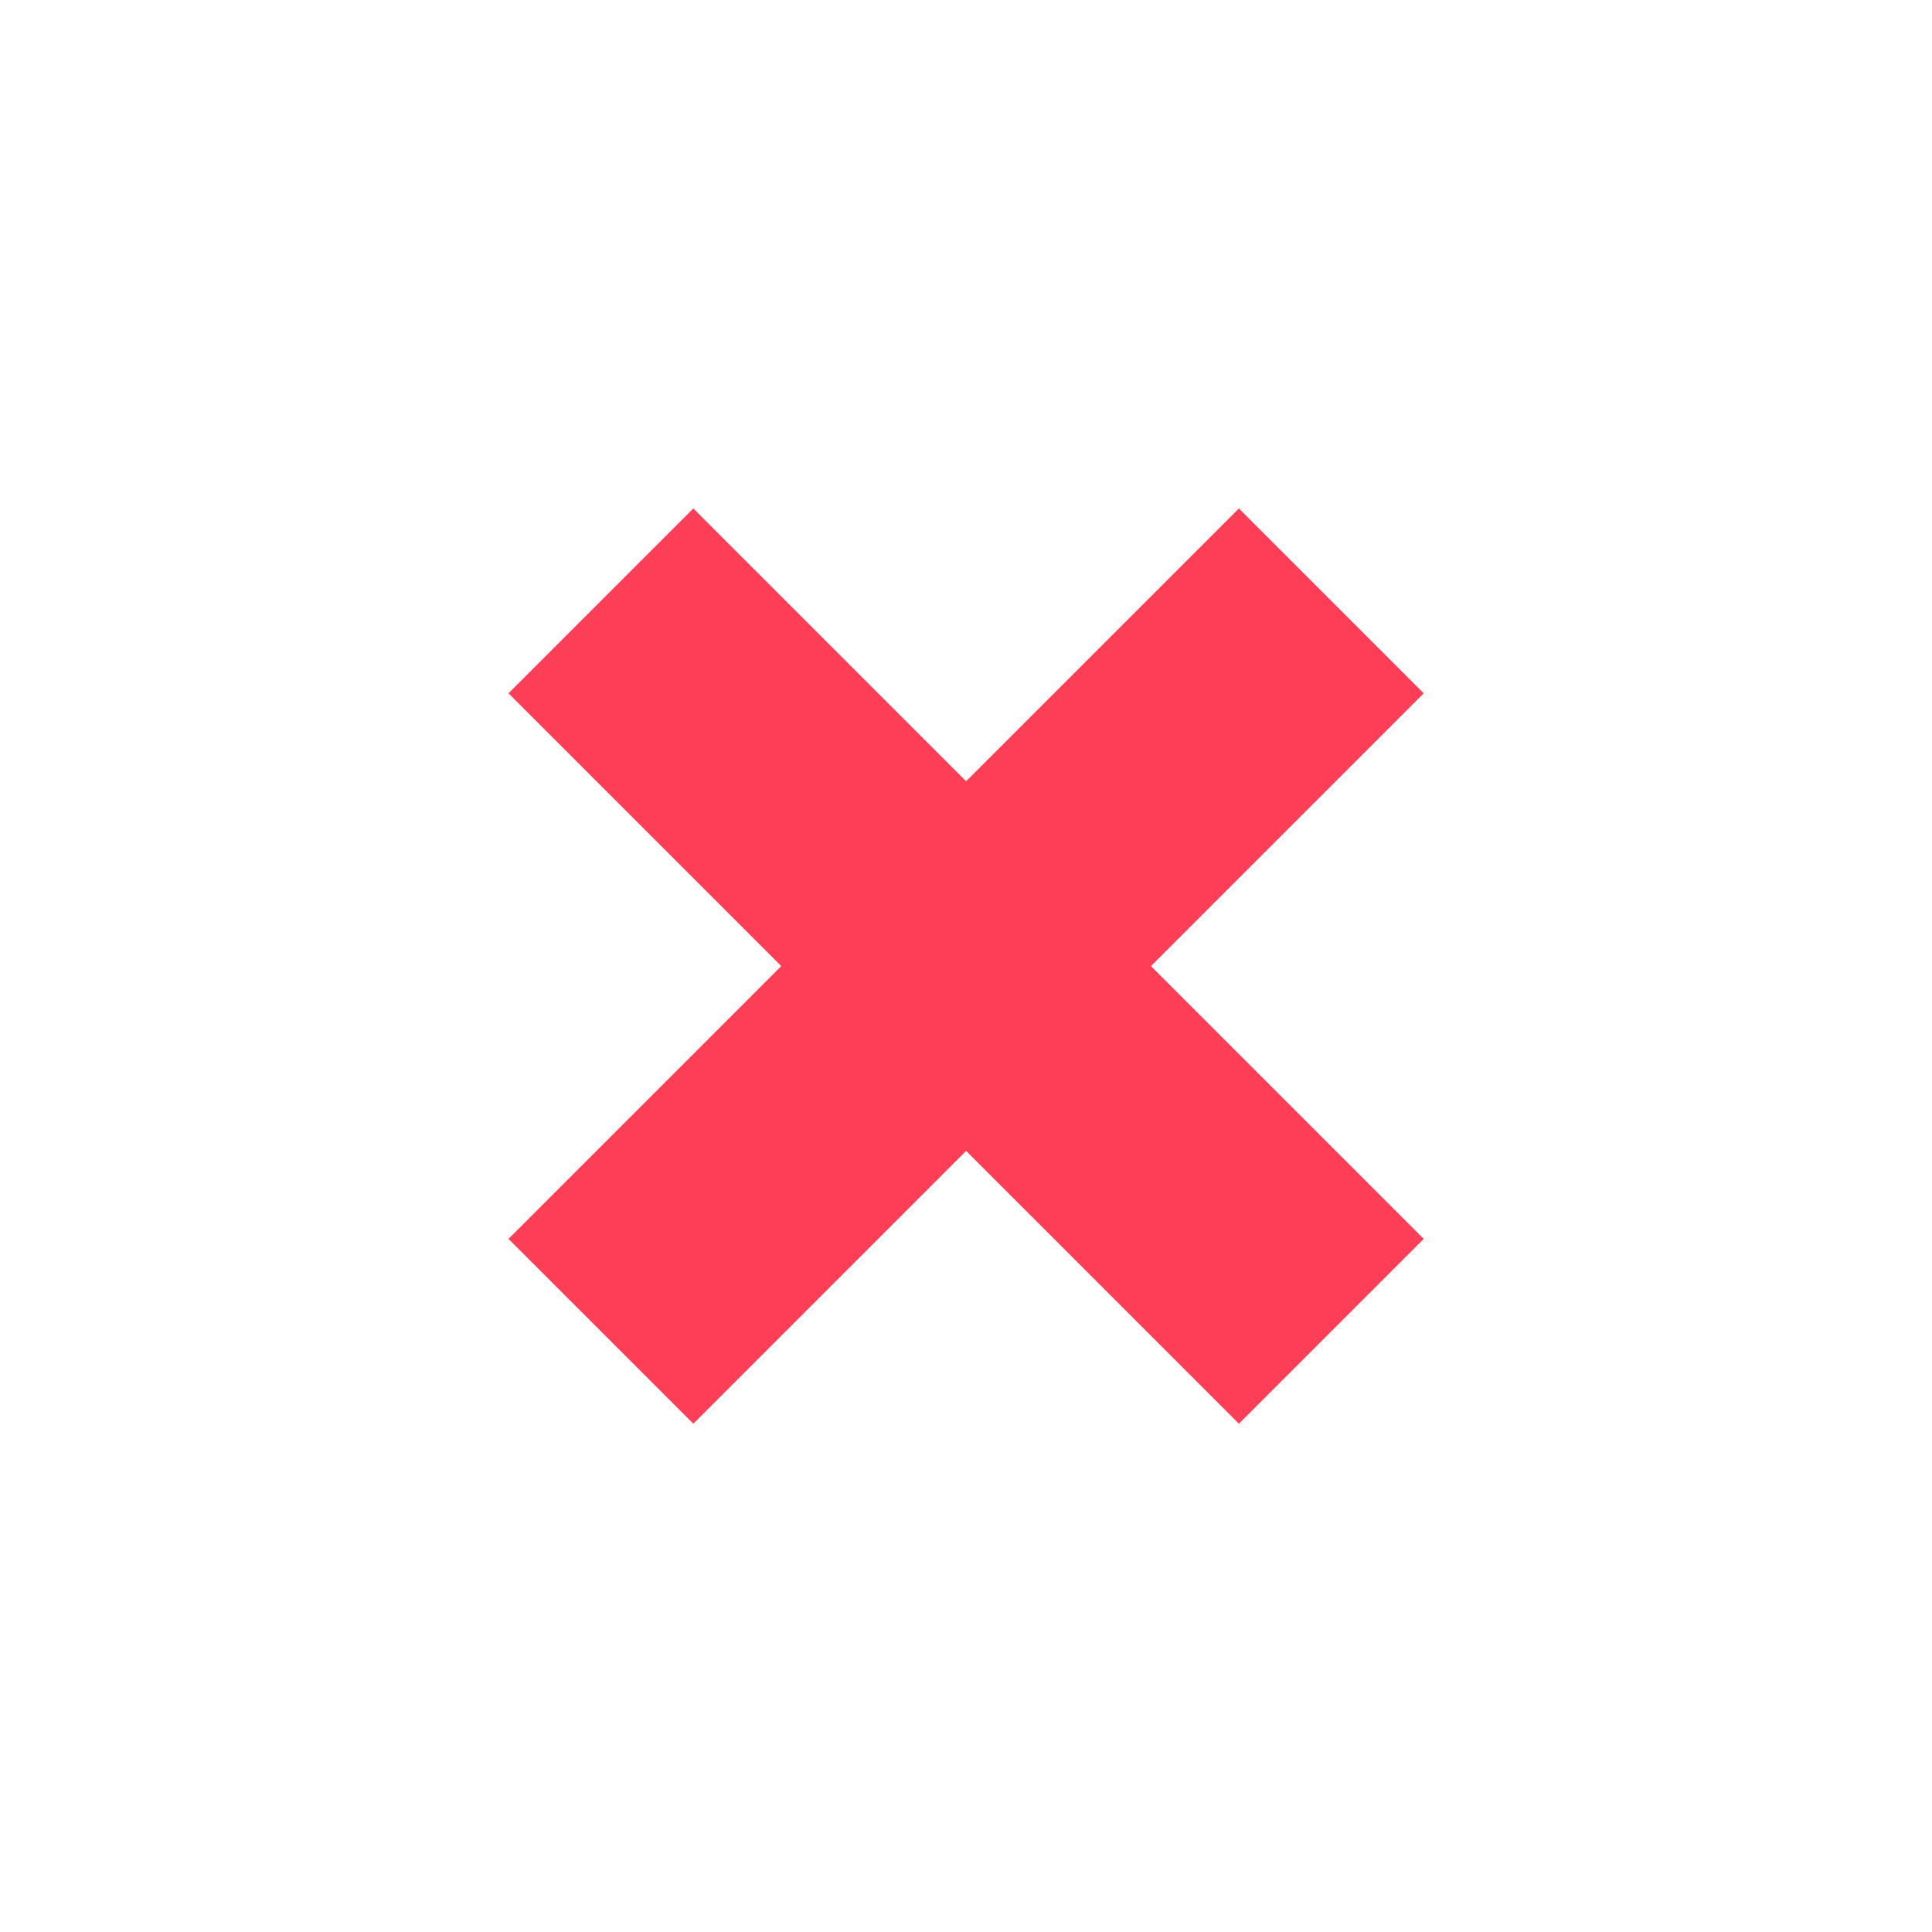 <svg xmlns="http://www.w3.org/2000/svg" xmlns:xlink="http://www.w3.org/1999/xlink" width="57.007" height="57.008" viewBox="0 0 57.007 57.008">
  <defs>
    <filter id="shape_5" x="0" y="0" width="57.007" height="57.008" filterUnits="userSpaceOnUse">
      <feOffset dy="5" input="SourceAlpha"/>
      <feGaussianBlur stdDeviation="5" result="blur"/>
      <feFlood flood-color="#fe3e57" flood-opacity="0.302"/>
      <feComposite operator="in" in2="blur"/>
      <feComposite in="SourceGraphic"/>
    </filter>
  </defs>
  <g transform="matrix(1, 0, 0, 1, 0, 0)" filter="url(#shape_5)">
    <path id="shape_5-2" data-name="shape_5" d="M1775,650.447l-5.454-5.454-8.049,8.049-8.049-8.049-5.454,5.454,8.049,8.049-8.049,8.049,5.454,5.454,8.049-8.05,8.049,8.05,5.454-5.454-8.049-8.049Z" transform="translate(-1732.99 -634.99)" fill="#fe3e57"/>
  </g>
</svg>
